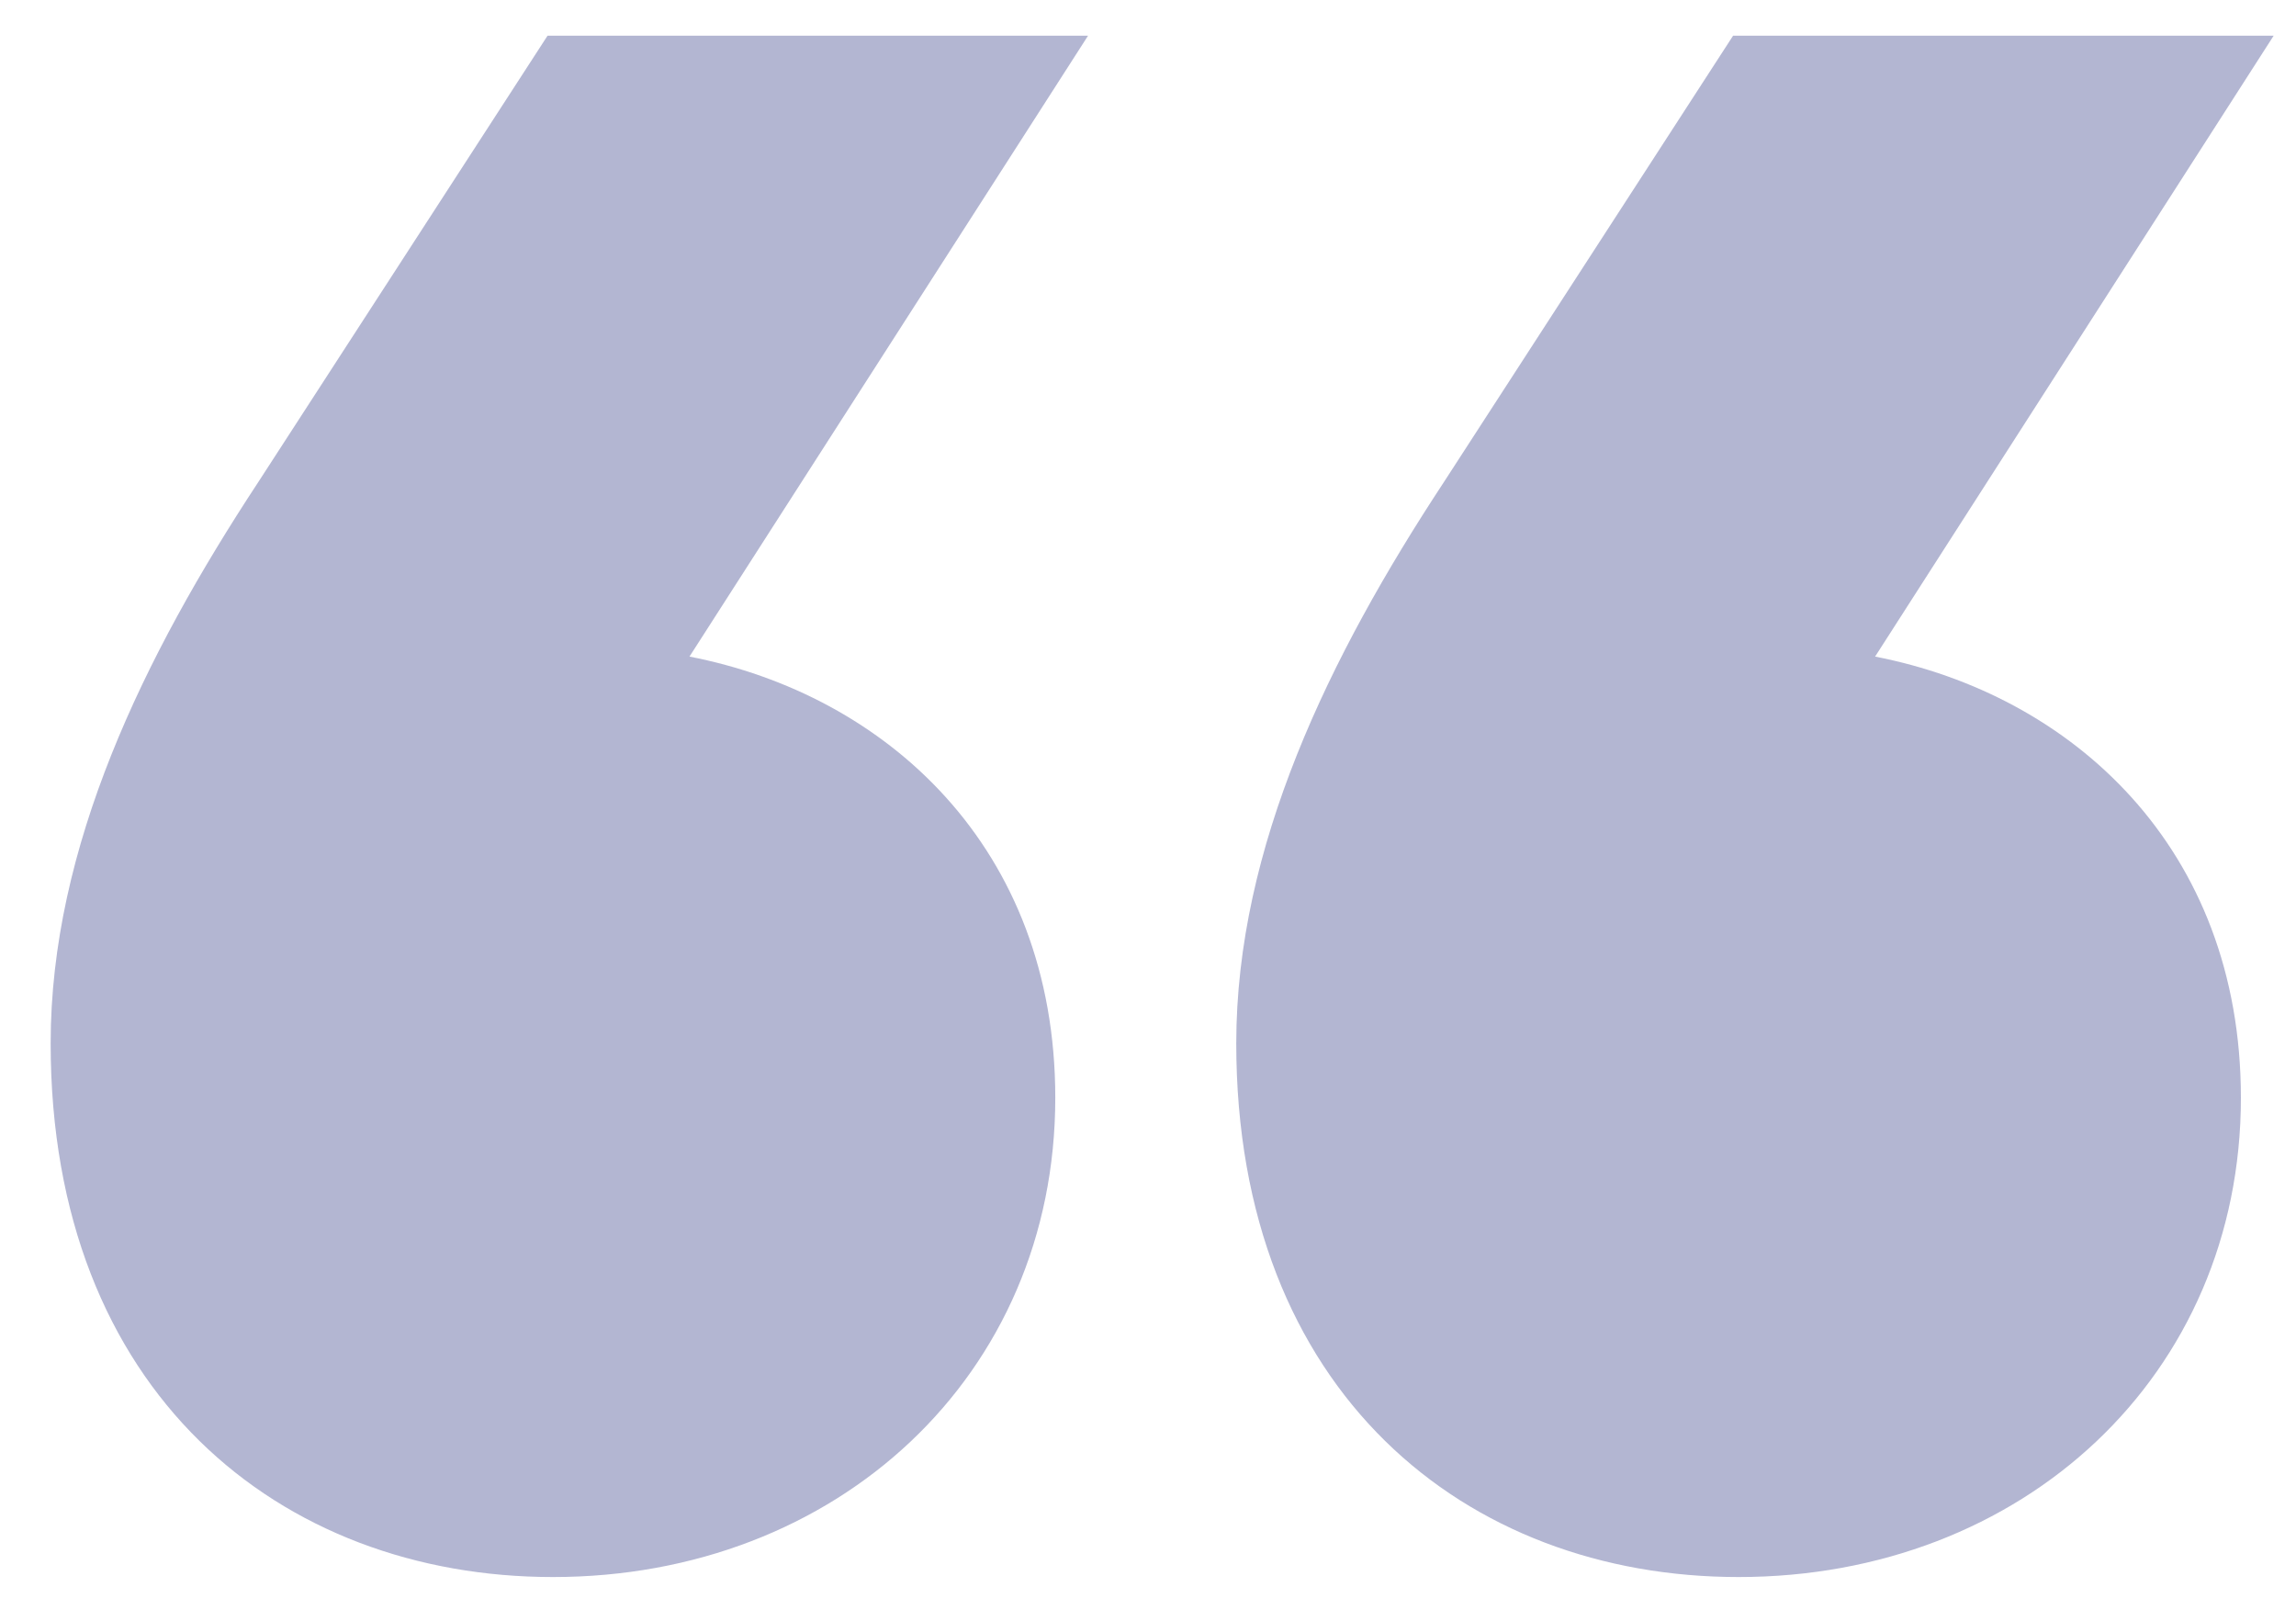 <svg width="34" height="24" viewBox="0 0 34 24" fill="none" xmlns="http://www.w3.org/2000/svg">
<path opacity="0.9" fill-rule="evenodd" clip-rule="evenodd" d="M16.112 0.529L10.21 9.723C13.121 10.288 15.627 12.546 15.627 16.256C15.627 20.369 12.393 23.353 8.189 23.353C4.146 23.353 0.75 20.611 0.75 15.45C0.75 12.546 2.125 9.723 3.822 7.143L8.108 0.529H16.112ZM33.669 0.529L27.767 9.723C30.677 10.288 33.184 12.546 33.184 16.256C33.184 20.369 29.95 23.353 25.745 23.353C21.703 23.353 18.307 20.611 18.307 15.45C18.307 12.546 19.681 9.723 21.379 7.143L25.664 0.529H33.669Z" fill="#ABAECD"/>
</svg>
